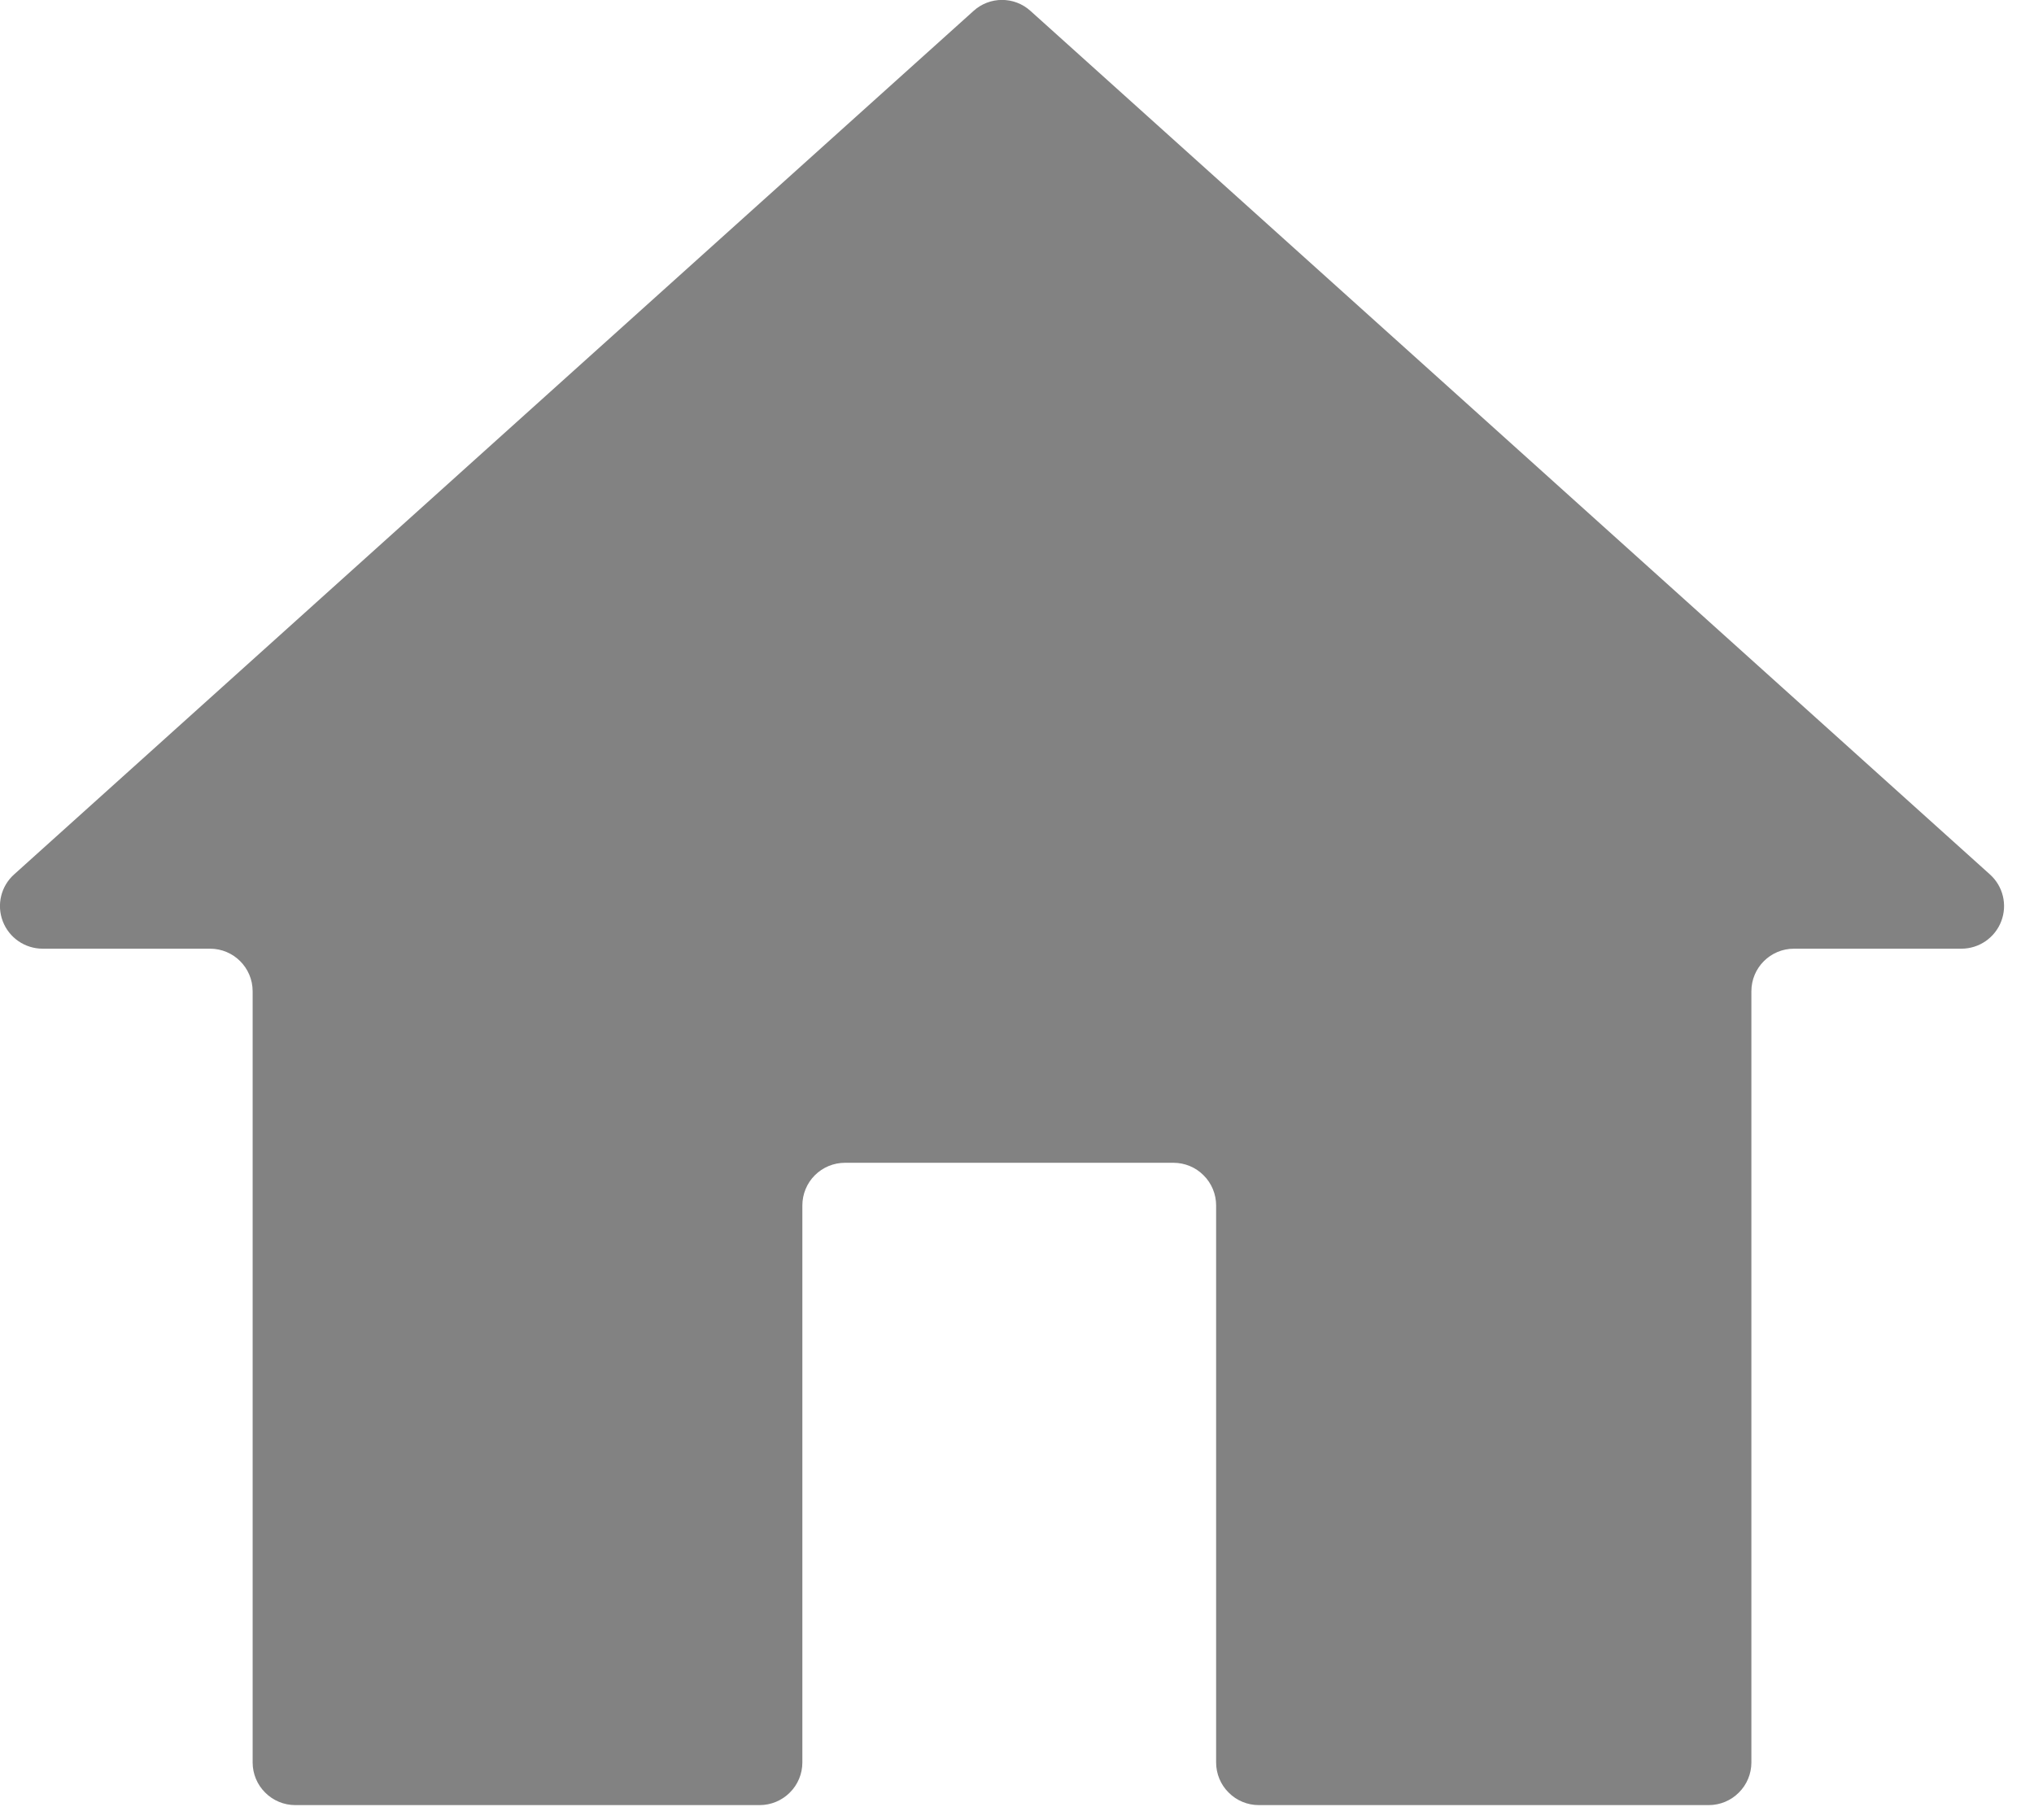<?xml version="1.0" encoding="UTF-8" standalone="no"?>
<!DOCTYPE svg PUBLIC "-//W3C//DTD SVG 1.1//EN" "http://www.w3.org/Graphics/SVG/1.1/DTD/svg11.dtd">
<svg width="100%" height="100%" viewBox="0 0 19 17" version="1.1" xmlns="http://www.w3.org/2000/svg" xmlns:xlink="http://www.w3.org/1999/xlink" xml:space="preserve" xmlns:serif="http://www.serif.com/" style="fill-rule:evenodd;clip-rule:evenodd;stroke-linejoin:round;stroke-miterlimit:2;">
    <g transform="matrix(1,0,0,1,-454.74,-128.611)">
        <g transform="matrix(1,0,0,1,452.1,125.473)">
            <path d="M12.266,3.24C12.115,3.103 11.885,3.103 11.734,3.24C10.445,4.399 4.841,9.443 2.772,11.306C2.649,11.416 2.607,11.59 2.666,11.744C2.725,11.898 2.873,12 3.038,12C3.577,12 4.204,12 4.602,12C4.822,12 5,12.178 5,12.398C5,13.763 5,18.237 5,19.602C5,19.707 5.042,19.809 5.117,19.883C5.191,19.958 5.293,20 5.398,20C6.488,20 8.646,20 9.736,20C9.842,20 9.943,19.958 10.018,19.883C10.093,19.809 10.135,19.707 10.135,19.602L10.135,14.398C10.135,14.293 10.177,14.191 10.251,14.117C10.326,14.042 10.427,14 10.533,14C10.882,14 13.252,14 13.602,14C13.707,14 13.809,14.042 13.883,14.117C13.958,14.191 14,14.293 14,14.398C14,15.488 14,18.512 14,19.602C14,19.707 14.042,19.809 14.117,19.883C14.191,19.958 14.293,20 14.398,20L18.602,20C18.707,20 18.809,19.958 18.883,19.883C18.958,19.809 19,19.707 19,19.602C19,18.237 19,13.763 19,12.398C19,12.178 19.178,12 19.398,12C19.796,12 20.423,12 20.962,12C21.127,12 21.275,11.898 21.334,11.744C21.393,11.59 21.351,11.416 21.228,11.306C19.159,9.443 13.555,4.399 12.266,3.24Z" style="fill:rgb(130,130,130);fill-rule:nonzero;"/>
        </g>
    </g>
</svg>
